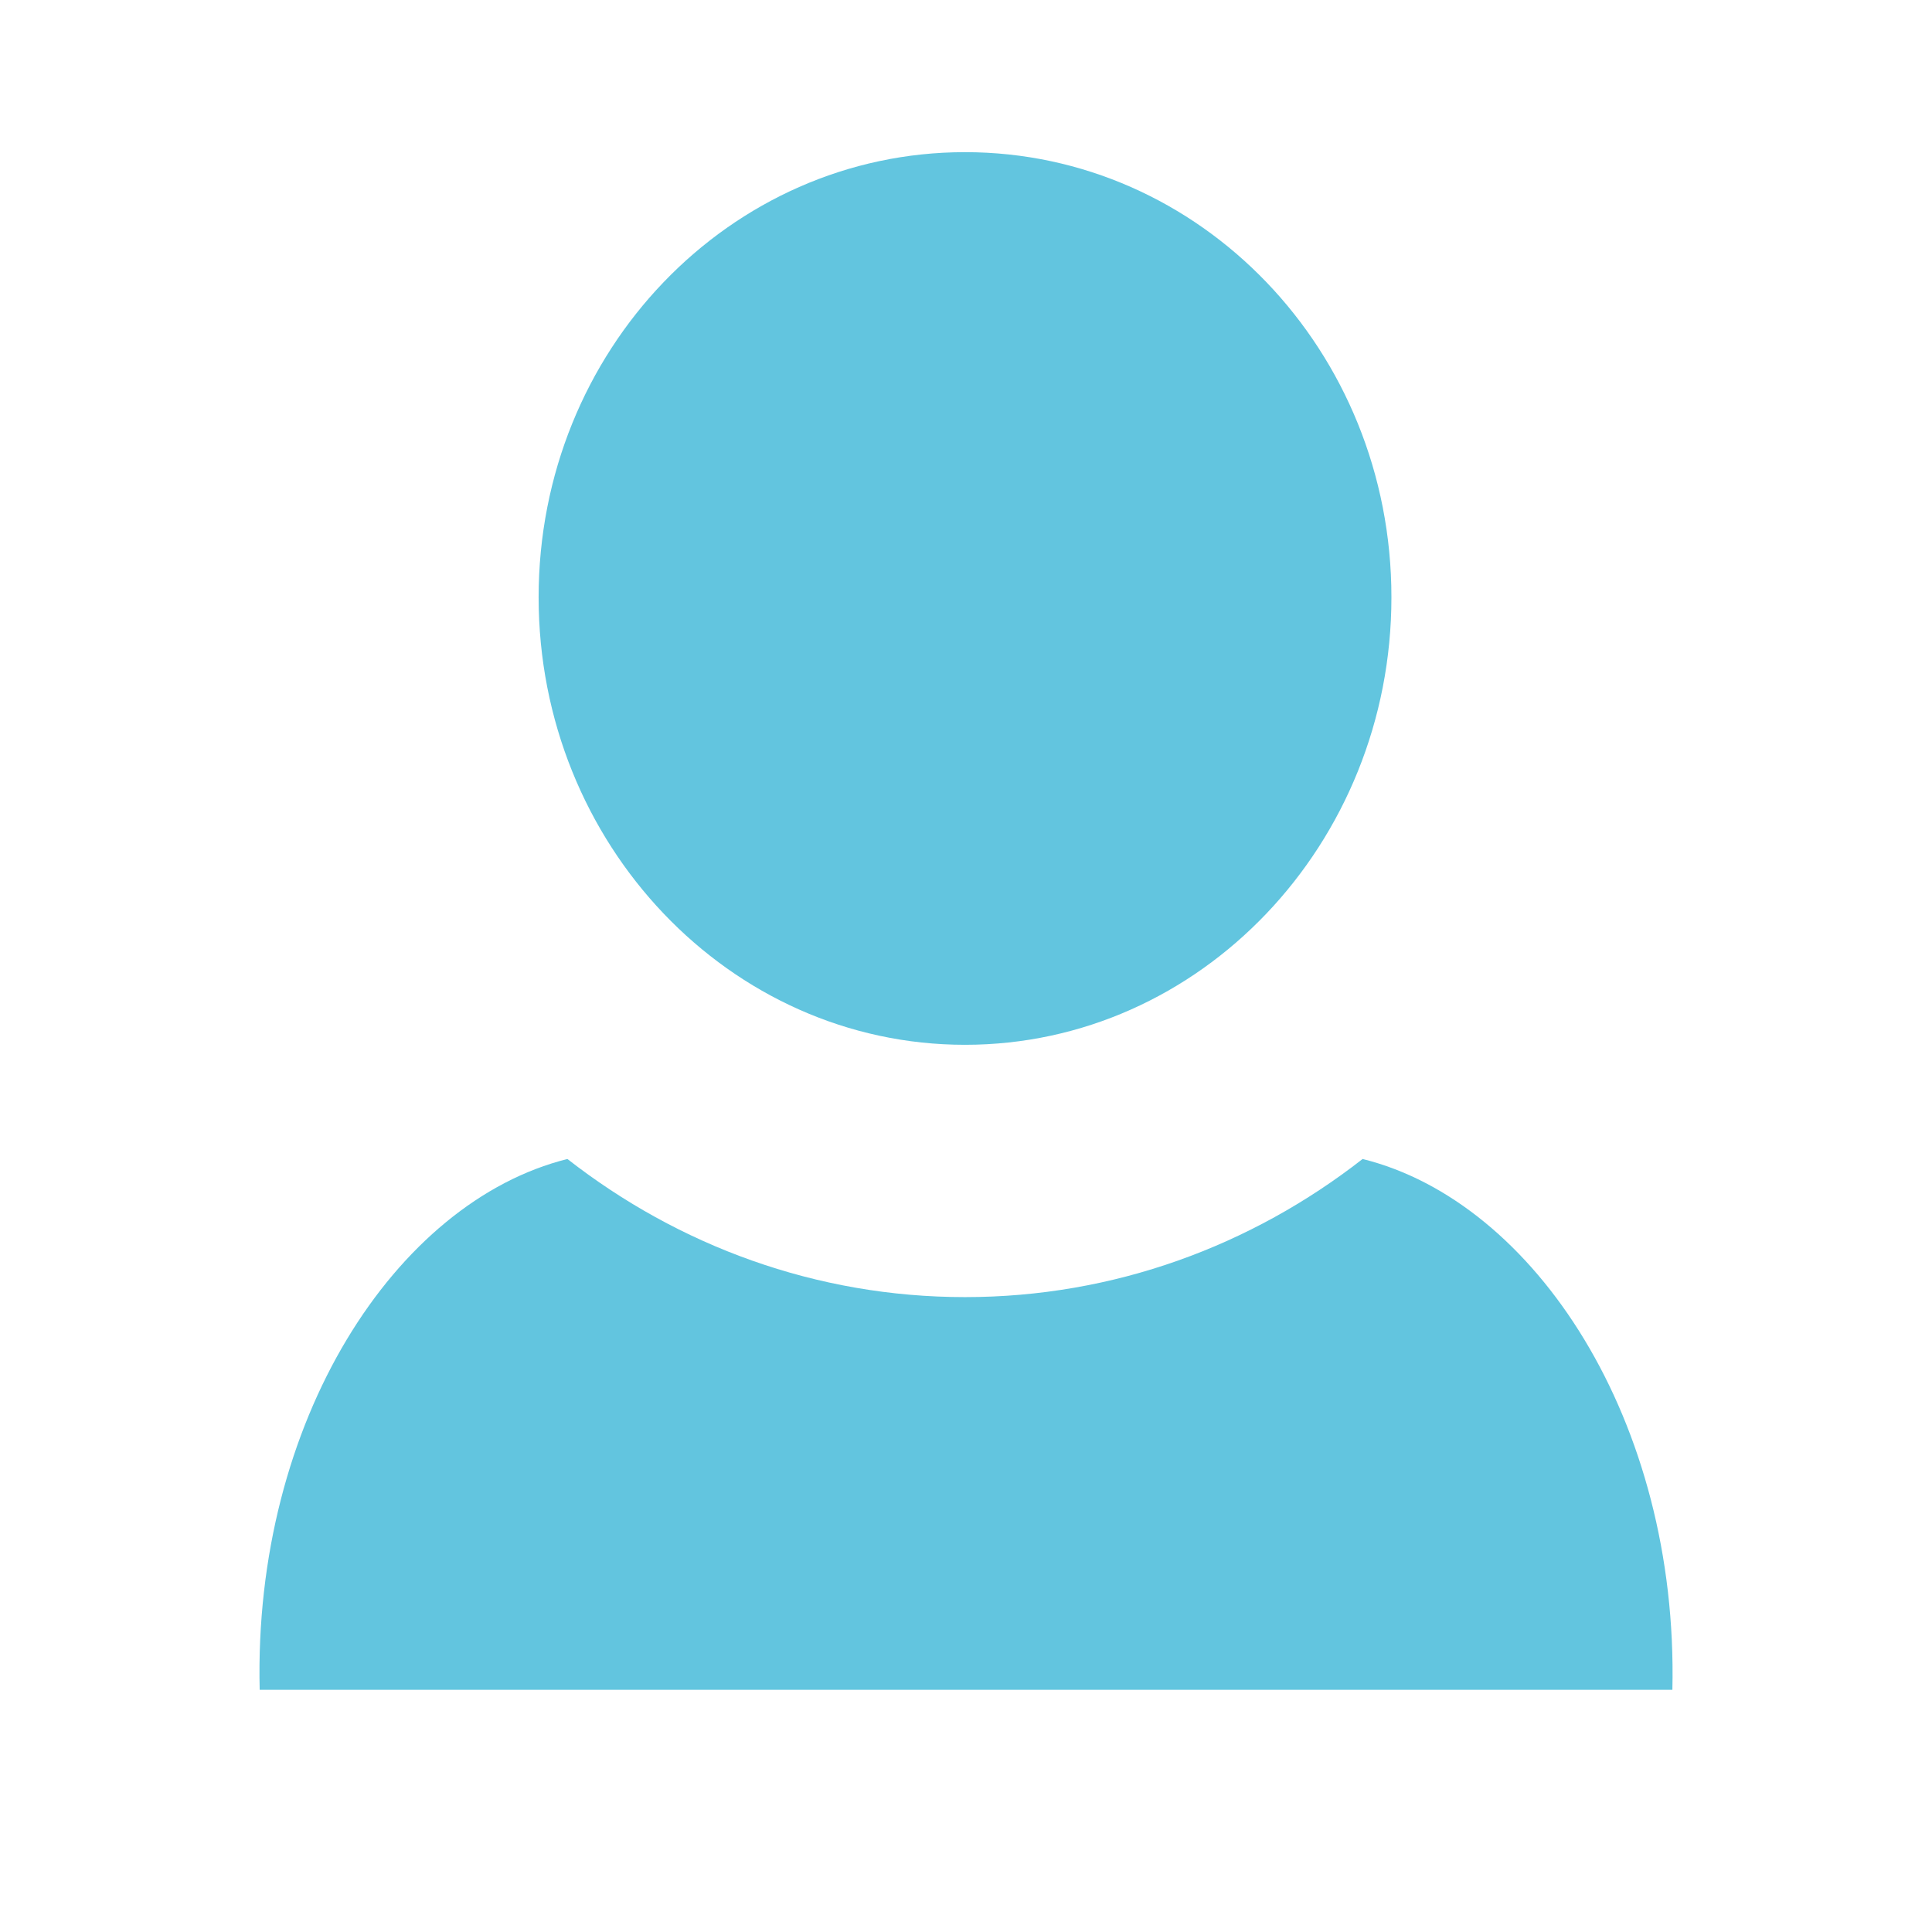 <svg viewBox="0 0 512 512" xmlns="http://www.w3.org/2000/svg">
 <path d="m255.741 40.324c-62.325 0-113.001 52.551-113.001 117.959 0 65.401 50.683 118.6 113.001 118.6 62.325 0 113.001-53.202 113.001-118.6 0-65.401-50.683-117.959-113.001-117.959m-105.366 266.821c-45.531 11.346-83.279 69.435-81.555 140.67h374.379c1.63-71.24-36.461-129.357-82.097-140.67-29.449 22.996-65.911 36.603-105.366 36.603-39.448 0-75.913-13.614-105.366-36.603" fill="#62c5df" fill-rule="evenodd"/>
</svg>
